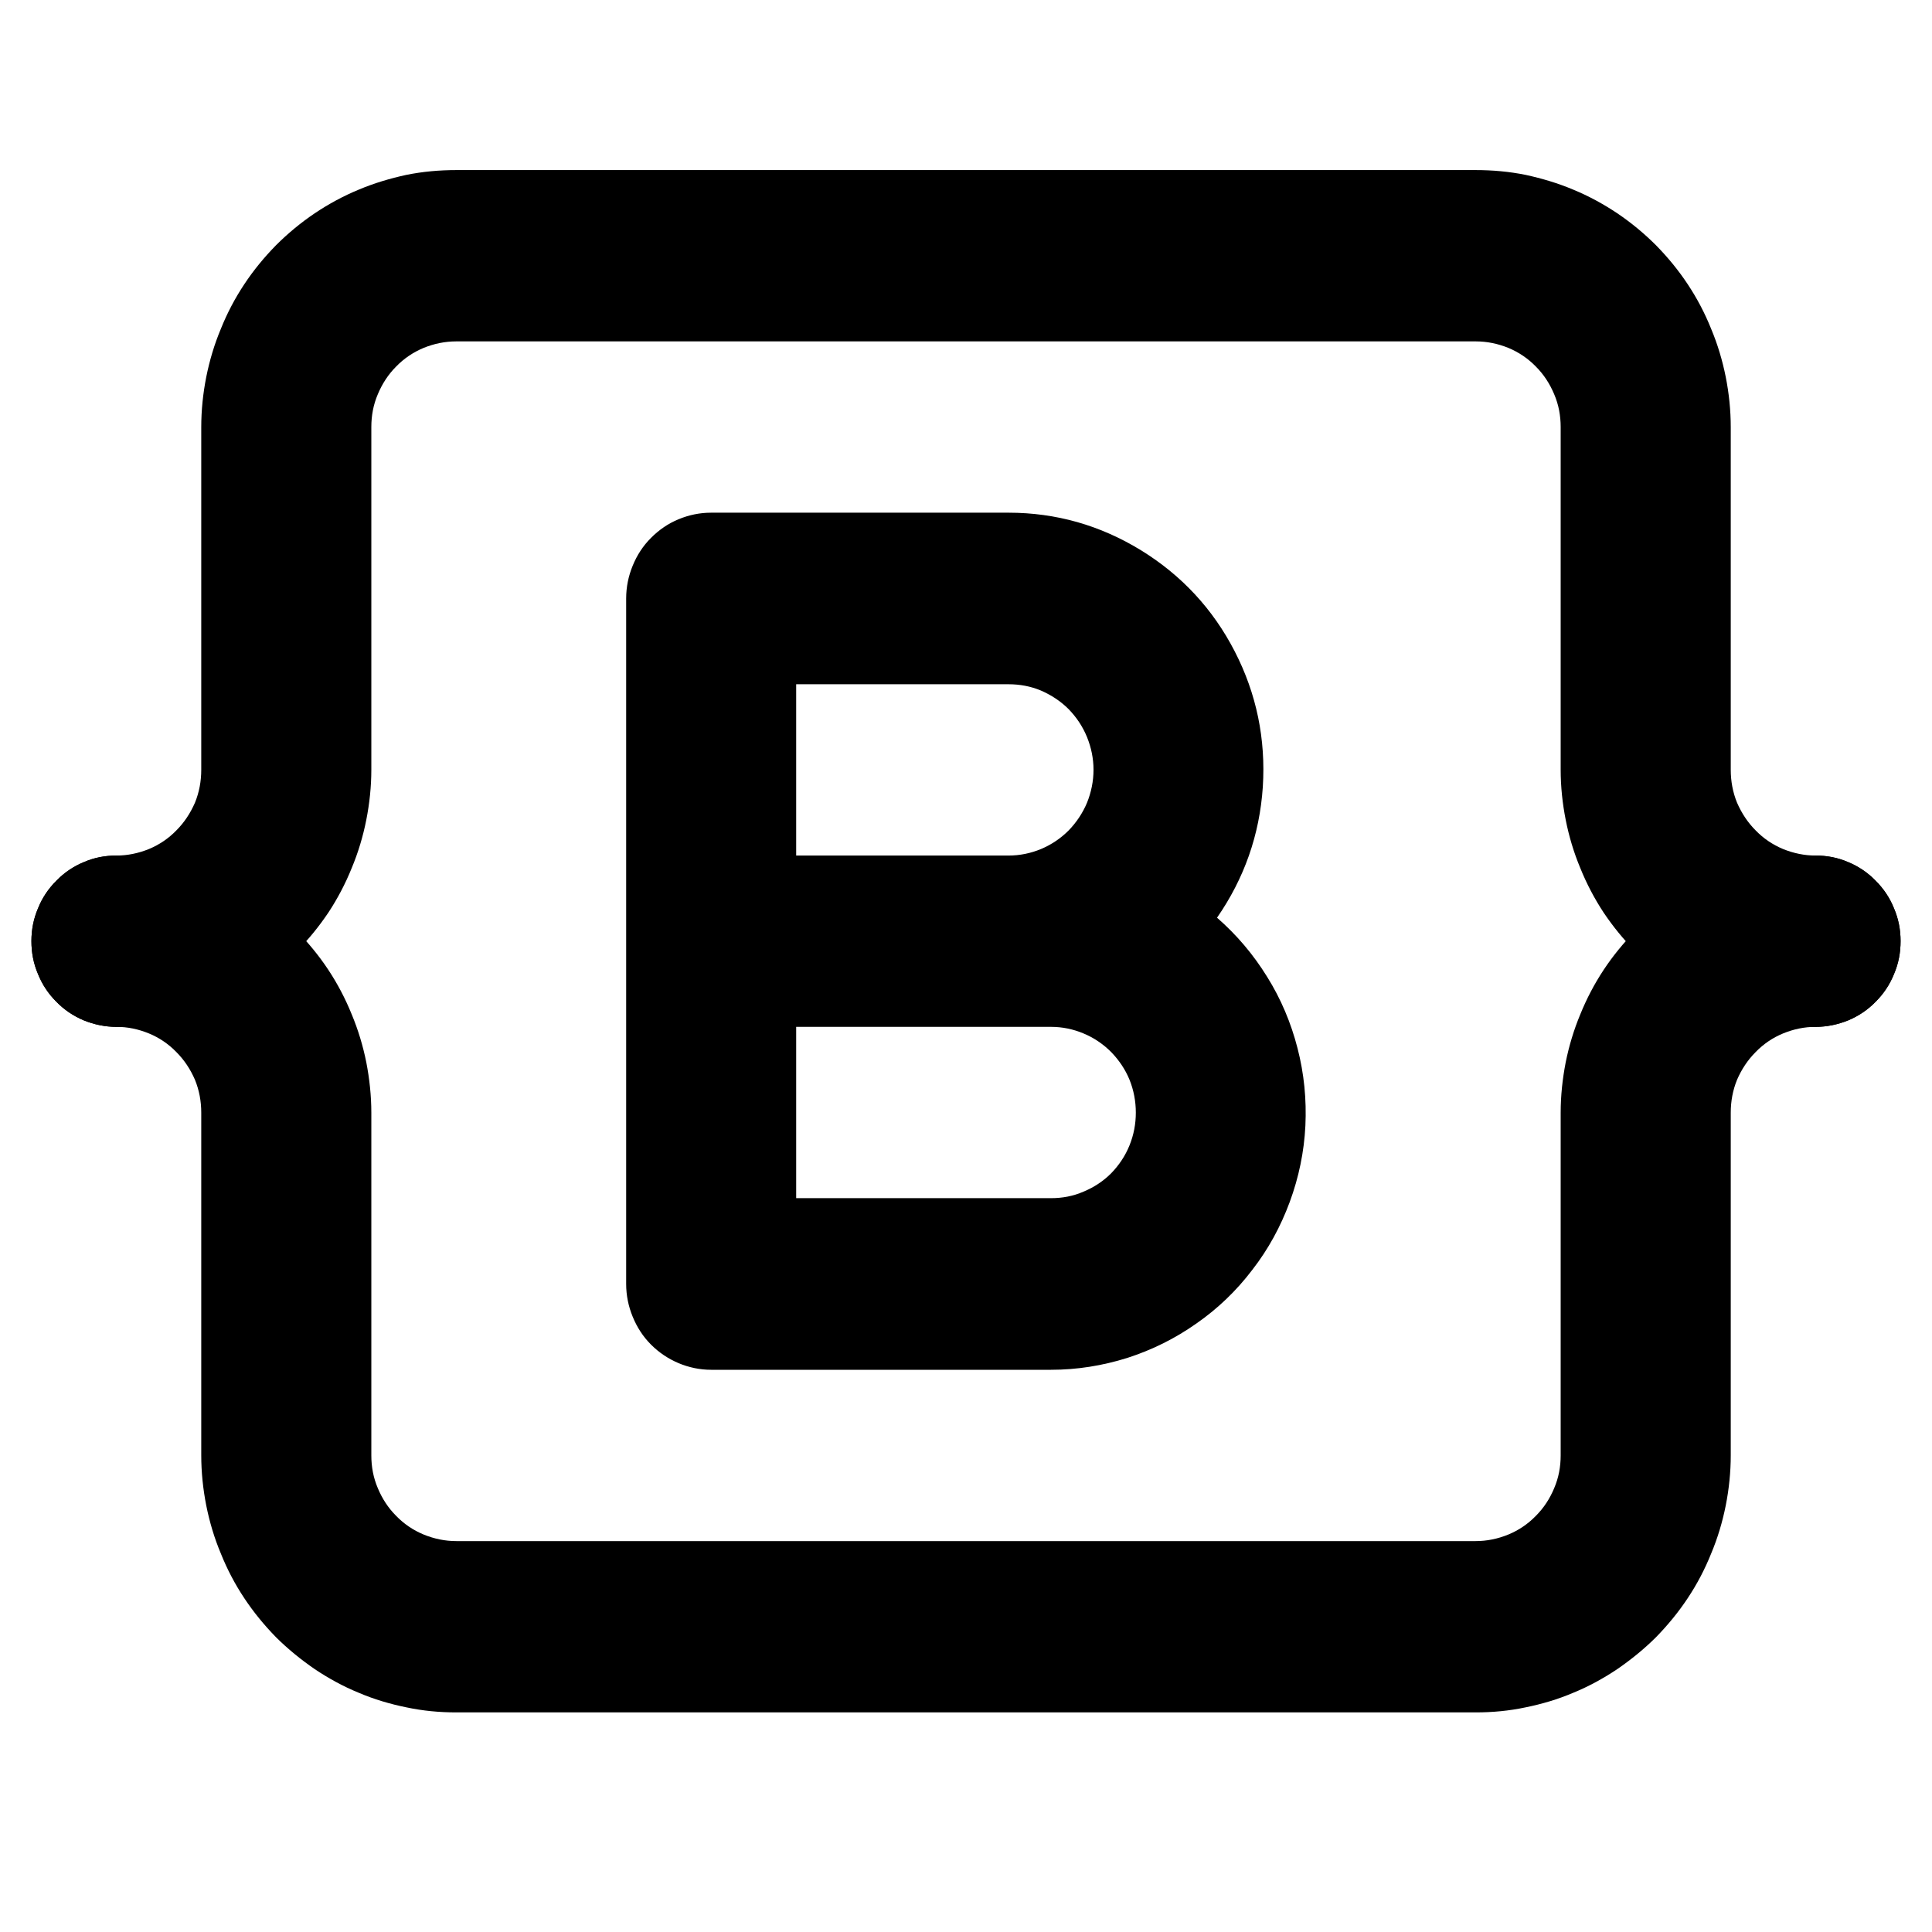 <svg xmlns="http://www.w3.org/2000/svg" xmlns:xlink="http://www.w3.org/1999/xlink" width="40" zoomAndPan="magnify" viewBox="0 0 30 30" height="40" preserveAspectRatio="xMidYMid meet" version="1.2"><defs><clipPath id="9aeb0ab46b"><path d="M 0.484 2.641 L 29.516 2.641 L 29.516 16 L 0.484 16 Z M 0.484 2.641 "/></clipPath><clipPath id="3d89649525"><path d="M 0.484 13 L 29.516 13 L 29.516 26.59 L 0.484 26.59 Z M 0.484 13 "/></clipPath></defs><g id="c9837b545f"><g clip-rule="nonzero" clip-path="url(#9aeb0ab46b)"><path style=" stroke:none;fill-rule:nonzero;fill:#000000;fill-opacity:1;" d="M 28.191 15.945 C 27.934 15.945 27.676 15.918 27.422 15.867 C 27.168 15.816 26.918 15.742 26.68 15.641 C 26.438 15.539 26.211 15.418 25.996 15.273 C 25.777 15.125 25.578 14.961 25.395 14.773 C 25.211 14.59 25.047 14.387 24.902 14.172 C 24.758 13.953 24.637 13.723 24.539 13.48 C 24.438 13.238 24.363 12.988 24.312 12.73 C 24.262 12.477 24.234 12.215 24.234 11.953 L 24.234 6.633 C 24.234 6.453 24.203 6.285 24.133 6.121 C 24.066 5.961 23.973 5.816 23.848 5.691 C 23.727 5.566 23.582 5.469 23.422 5.402 C 23.258 5.336 23.09 5.301 22.914 5.301 L 7.086 5.301 C 6.91 5.301 6.742 5.336 6.578 5.402 C 6.418 5.469 6.273 5.566 6.152 5.691 C 6.027 5.816 5.934 5.961 5.867 6.121 C 5.797 6.285 5.766 6.453 5.766 6.633 L 5.766 11.953 C 5.766 12.215 5.738 12.477 5.688 12.73 C 5.637 12.988 5.562 13.238 5.461 13.48 C 5.363 13.723 5.242 13.953 5.098 14.172 C 4.953 14.387 4.789 14.59 4.605 14.773 C 4.422 14.961 4.223 15.125 4.004 15.273 C 3.789 15.418 3.562 15.539 3.32 15.641 C 3.082 15.742 2.832 15.816 2.578 15.867 C 2.324 15.918 2.066 15.945 1.809 15.945 C 1.633 15.945 1.465 15.91 1.301 15.844 C 1.141 15.777 0.996 15.68 0.875 15.555 C 0.75 15.43 0.656 15.289 0.59 15.125 C 0.52 14.961 0.488 14.793 0.488 14.613 C 0.488 14.438 0.52 14.27 0.59 14.105 C 0.656 13.941 0.75 13.801 0.875 13.676 C 0.996 13.551 1.141 13.453 1.301 13.387 C 1.465 13.316 1.633 13.285 1.809 13.285 C 1.98 13.285 2.148 13.25 2.312 13.184 C 2.473 13.117 2.617 13.02 2.738 12.895 C 2.863 12.77 2.957 12.625 3.027 12.465 C 3.094 12.301 3.125 12.129 3.125 11.953 L 3.125 6.633 C 3.125 6.371 3.152 6.109 3.203 5.852 C 3.254 5.598 3.328 5.348 3.43 5.105 C 3.527 4.863 3.648 4.633 3.793 4.414 C 3.938 4.195 4.102 3.996 4.285 3.809 C 4.469 3.625 4.672 3.457 4.887 3.312 C 5.102 3.168 5.332 3.043 5.57 2.945 C 5.809 2.844 6.059 2.77 6.312 2.715 C 6.566 2.664 6.824 2.641 7.086 2.641 L 22.914 2.641 C 23.176 2.641 23.434 2.664 23.688 2.715 C 23.941 2.77 24.191 2.844 24.43 2.945 C 24.668 3.043 24.898 3.168 25.113 3.312 C 25.328 3.457 25.531 3.625 25.715 3.809 C 25.898 3.996 26.062 4.195 26.207 4.414 C 26.352 4.633 26.473 4.863 26.57 5.105 C 26.672 5.348 26.746 5.598 26.797 5.852 C 26.848 6.109 26.875 6.371 26.875 6.633 L 26.875 11.953 C 26.875 12.129 26.906 12.301 26.973 12.465 C 27.043 12.625 27.137 12.77 27.262 12.895 C 27.383 13.02 27.527 13.117 27.688 13.184 C 27.852 13.25 28.02 13.285 28.191 13.285 C 28.367 13.285 28.535 13.316 28.699 13.387 C 28.859 13.453 29.004 13.551 29.125 13.676 C 29.25 13.801 29.344 13.941 29.41 14.105 C 29.48 14.27 29.512 14.438 29.512 14.613 C 29.512 14.793 29.48 14.961 29.41 15.125 C 29.344 15.289 29.25 15.43 29.125 15.555 C 29.004 15.68 28.859 15.777 28.699 15.844 C 28.535 15.91 28.367 15.945 28.191 15.945 Z M 28.191 15.945 "/></g><g clip-rule="nonzero" clip-path="url(#3d89649525)"><path style=" stroke:none;fill-rule:nonzero;fill:#000000;fill-opacity:1;" d="M 22.914 26.59 L 7.086 26.59 C 6.824 26.59 6.566 26.566 6.312 26.512 C 6.059 26.461 5.809 26.387 5.57 26.285 C 5.332 26.188 5.102 26.062 4.887 25.918 C 4.672 25.77 4.469 25.605 4.285 25.422 C 4.102 25.234 3.938 25.035 3.793 24.816 C 3.648 24.598 3.527 24.367 3.43 24.125 C 3.328 23.883 3.254 23.633 3.203 23.379 C 3.152 23.121 3.125 22.859 3.125 22.598 L 3.125 17.277 C 3.125 17.102 3.094 16.93 3.027 16.766 C 2.957 16.605 2.863 16.461 2.738 16.336 C 2.617 16.211 2.473 16.113 2.312 16.047 C 2.148 15.98 1.98 15.945 1.809 15.945 C 1.633 15.945 1.465 15.91 1.301 15.844 C 1.141 15.777 0.996 15.68 0.875 15.555 C 0.75 15.43 0.656 15.289 0.59 15.125 C 0.52 14.961 0.488 14.793 0.488 14.613 C 0.488 14.438 0.52 14.27 0.59 14.105 C 0.656 13.941 0.75 13.801 0.875 13.676 C 0.996 13.551 1.141 13.453 1.301 13.387 C 1.465 13.316 1.633 13.285 1.809 13.285 C 2.066 13.285 2.324 13.309 2.578 13.363 C 2.832 13.414 3.082 13.488 3.32 13.59 C 3.562 13.691 3.789 13.812 4.004 13.957 C 4.223 14.105 4.422 14.27 4.605 14.453 C 4.789 14.641 4.953 14.84 5.098 15.059 C 5.242 15.277 5.363 15.508 5.461 15.75 C 5.562 15.992 5.637 16.242 5.688 16.496 C 5.738 16.754 5.766 17.016 5.766 17.277 L 5.766 22.598 C 5.766 22.777 5.797 22.945 5.867 23.109 C 5.934 23.27 6.027 23.414 6.152 23.539 C 6.273 23.664 6.418 23.762 6.578 23.828 C 6.742 23.895 6.91 23.93 7.086 23.93 L 22.914 23.93 C 23.09 23.93 23.258 23.895 23.422 23.828 C 23.582 23.762 23.727 23.664 23.848 23.539 C 23.973 23.414 24.066 23.27 24.133 23.109 C 24.203 22.945 24.234 22.777 24.234 22.598 L 24.234 17.277 C 24.234 17.016 24.262 16.754 24.312 16.496 C 24.363 16.242 24.438 15.992 24.539 15.75 C 24.637 15.508 24.758 15.277 24.902 15.059 C 25.047 14.84 25.211 14.641 25.395 14.453 C 25.578 14.27 25.777 14.105 25.996 13.957 C 26.211 13.812 26.438 13.691 26.68 13.59 C 26.918 13.488 27.168 13.414 27.422 13.363 C 27.676 13.309 27.934 13.285 28.191 13.285 C 28.367 13.285 28.535 13.316 28.699 13.387 C 28.859 13.453 29.004 13.551 29.125 13.676 C 29.25 13.801 29.344 13.941 29.41 14.105 C 29.48 14.27 29.512 14.438 29.512 14.613 C 29.512 14.793 29.48 14.961 29.41 15.125 C 29.344 15.289 29.25 15.43 29.125 15.555 C 29.004 15.68 28.859 15.777 28.699 15.844 C 28.535 15.91 28.367 15.945 28.191 15.945 C 28.02 15.945 27.852 15.98 27.688 16.047 C 27.527 16.113 27.383 16.211 27.262 16.336 C 27.137 16.461 27.043 16.605 26.973 16.766 C 26.906 16.93 26.875 17.102 26.875 17.277 L 26.875 22.598 C 26.875 22.859 26.848 23.121 26.797 23.379 C 26.746 23.633 26.672 23.883 26.57 24.125 C 26.473 24.367 26.352 24.598 26.207 24.816 C 26.062 25.035 25.898 25.234 25.715 25.422 C 25.531 25.605 25.328 25.77 25.113 25.918 C 24.898 26.062 24.668 26.188 24.43 26.285 C 24.191 26.387 23.941 26.461 23.688 26.512 C 23.434 26.566 23.176 26.59 22.914 26.59 Z M 22.914 26.59 "/></g><path style=" stroke:none;fill-rule:nonzero;fill:#000000;fill-opacity:1;" d="M 16.32 21.27 L 11.043 21.27 C 10.867 21.27 10.699 21.234 10.539 21.168 C 10.375 21.098 10.234 21.004 10.109 20.879 C 9.984 20.754 9.891 20.609 9.824 20.445 C 9.758 20.285 9.723 20.113 9.723 19.938 L 9.723 9.293 C 9.723 9.117 9.758 8.945 9.824 8.785 C 9.891 8.621 9.984 8.477 10.109 8.352 C 10.234 8.227 10.375 8.129 10.539 8.062 C 10.699 7.996 10.867 7.961 11.043 7.961 L 15.66 7.961 C 16.398 7.961 17.082 8.156 17.715 8.543 C 18.344 8.93 18.832 9.453 19.172 10.113 C 19.512 10.773 19.656 11.477 19.609 12.219 C 19.559 12.965 19.32 13.641 18.898 14.25 C 19.203 14.516 19.461 14.82 19.676 15.168 C 19.891 15.512 20.047 15.883 20.148 16.277 C 20.25 16.672 20.289 17.07 20.27 17.48 C 20.25 17.887 20.168 18.281 20.027 18.664 C 19.887 19.043 19.695 19.398 19.445 19.719 C 19.199 20.043 18.91 20.32 18.578 20.551 C 18.246 20.785 17.891 20.961 17.504 21.086 C 17.117 21.207 16.723 21.27 16.32 21.27 Z M 12.363 18.605 L 16.32 18.605 C 16.496 18.605 16.664 18.574 16.824 18.504 C 16.984 18.438 17.129 18.344 17.254 18.219 C 17.375 18.094 17.473 17.949 17.539 17.785 C 17.605 17.621 17.637 17.453 17.637 17.277 C 17.637 17.102 17.605 16.93 17.539 16.766 C 17.473 16.605 17.375 16.461 17.254 16.336 C 17.129 16.211 16.984 16.113 16.824 16.047 C 16.664 15.98 16.496 15.945 16.32 15.945 L 12.363 15.945 Z M 12.363 13.285 L 15.66 13.285 C 15.836 13.285 16.004 13.25 16.164 13.184 C 16.324 13.117 16.469 13.02 16.594 12.895 C 16.715 12.77 16.812 12.625 16.879 12.465 C 16.945 12.301 16.98 12.129 16.98 11.953 C 16.98 11.777 16.945 11.609 16.879 11.445 C 16.812 11.281 16.715 11.137 16.594 11.012 C 16.469 10.887 16.324 10.793 16.164 10.723 C 16.004 10.656 15.836 10.625 15.66 10.625 L 12.363 10.625 Z M 12.363 13.285 "/></g></svg>